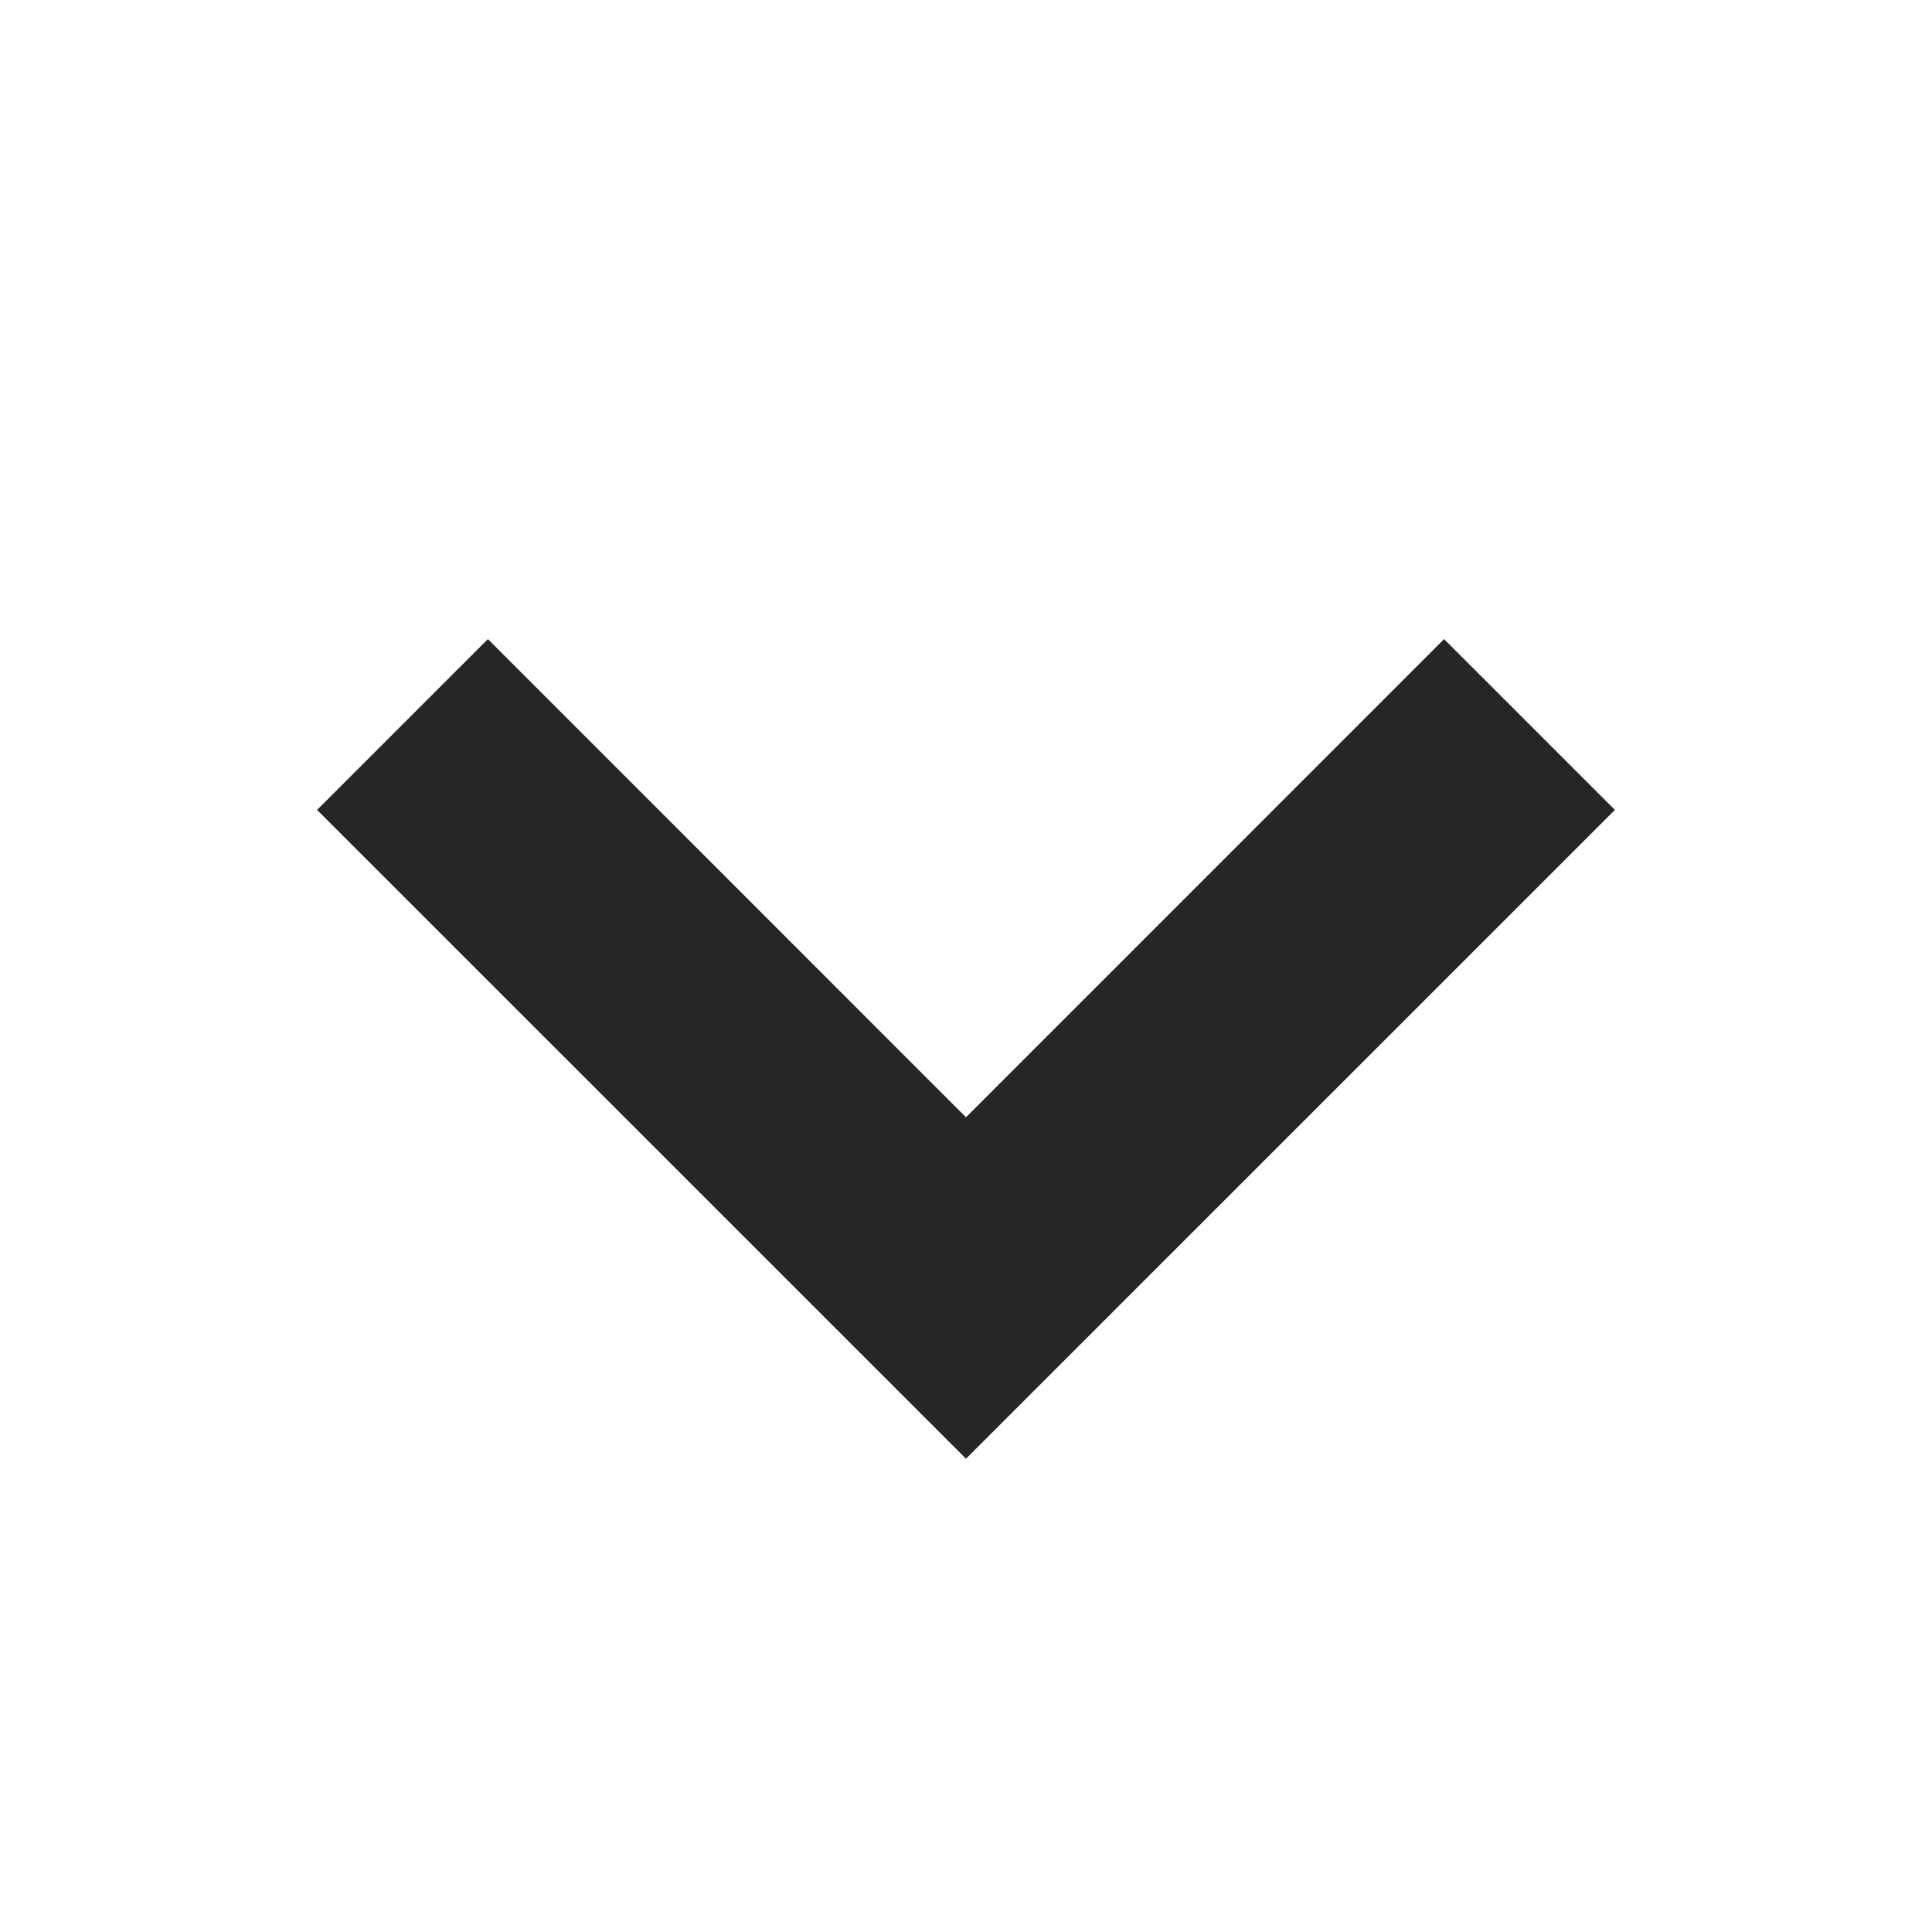 <svg width="24" height="24" viewBox="0 0 24 24" fill="none" xmlns="http://www.w3.org/2000/svg">
<path fill-rule="evenodd" clip-rule="evenodd" d="M12 18.121L3.939 10.061L6.061 7.939L12 13.879L17.939 7.939L20.061 10.061L12 18.121Z" fill="#262626"/>
</svg>
